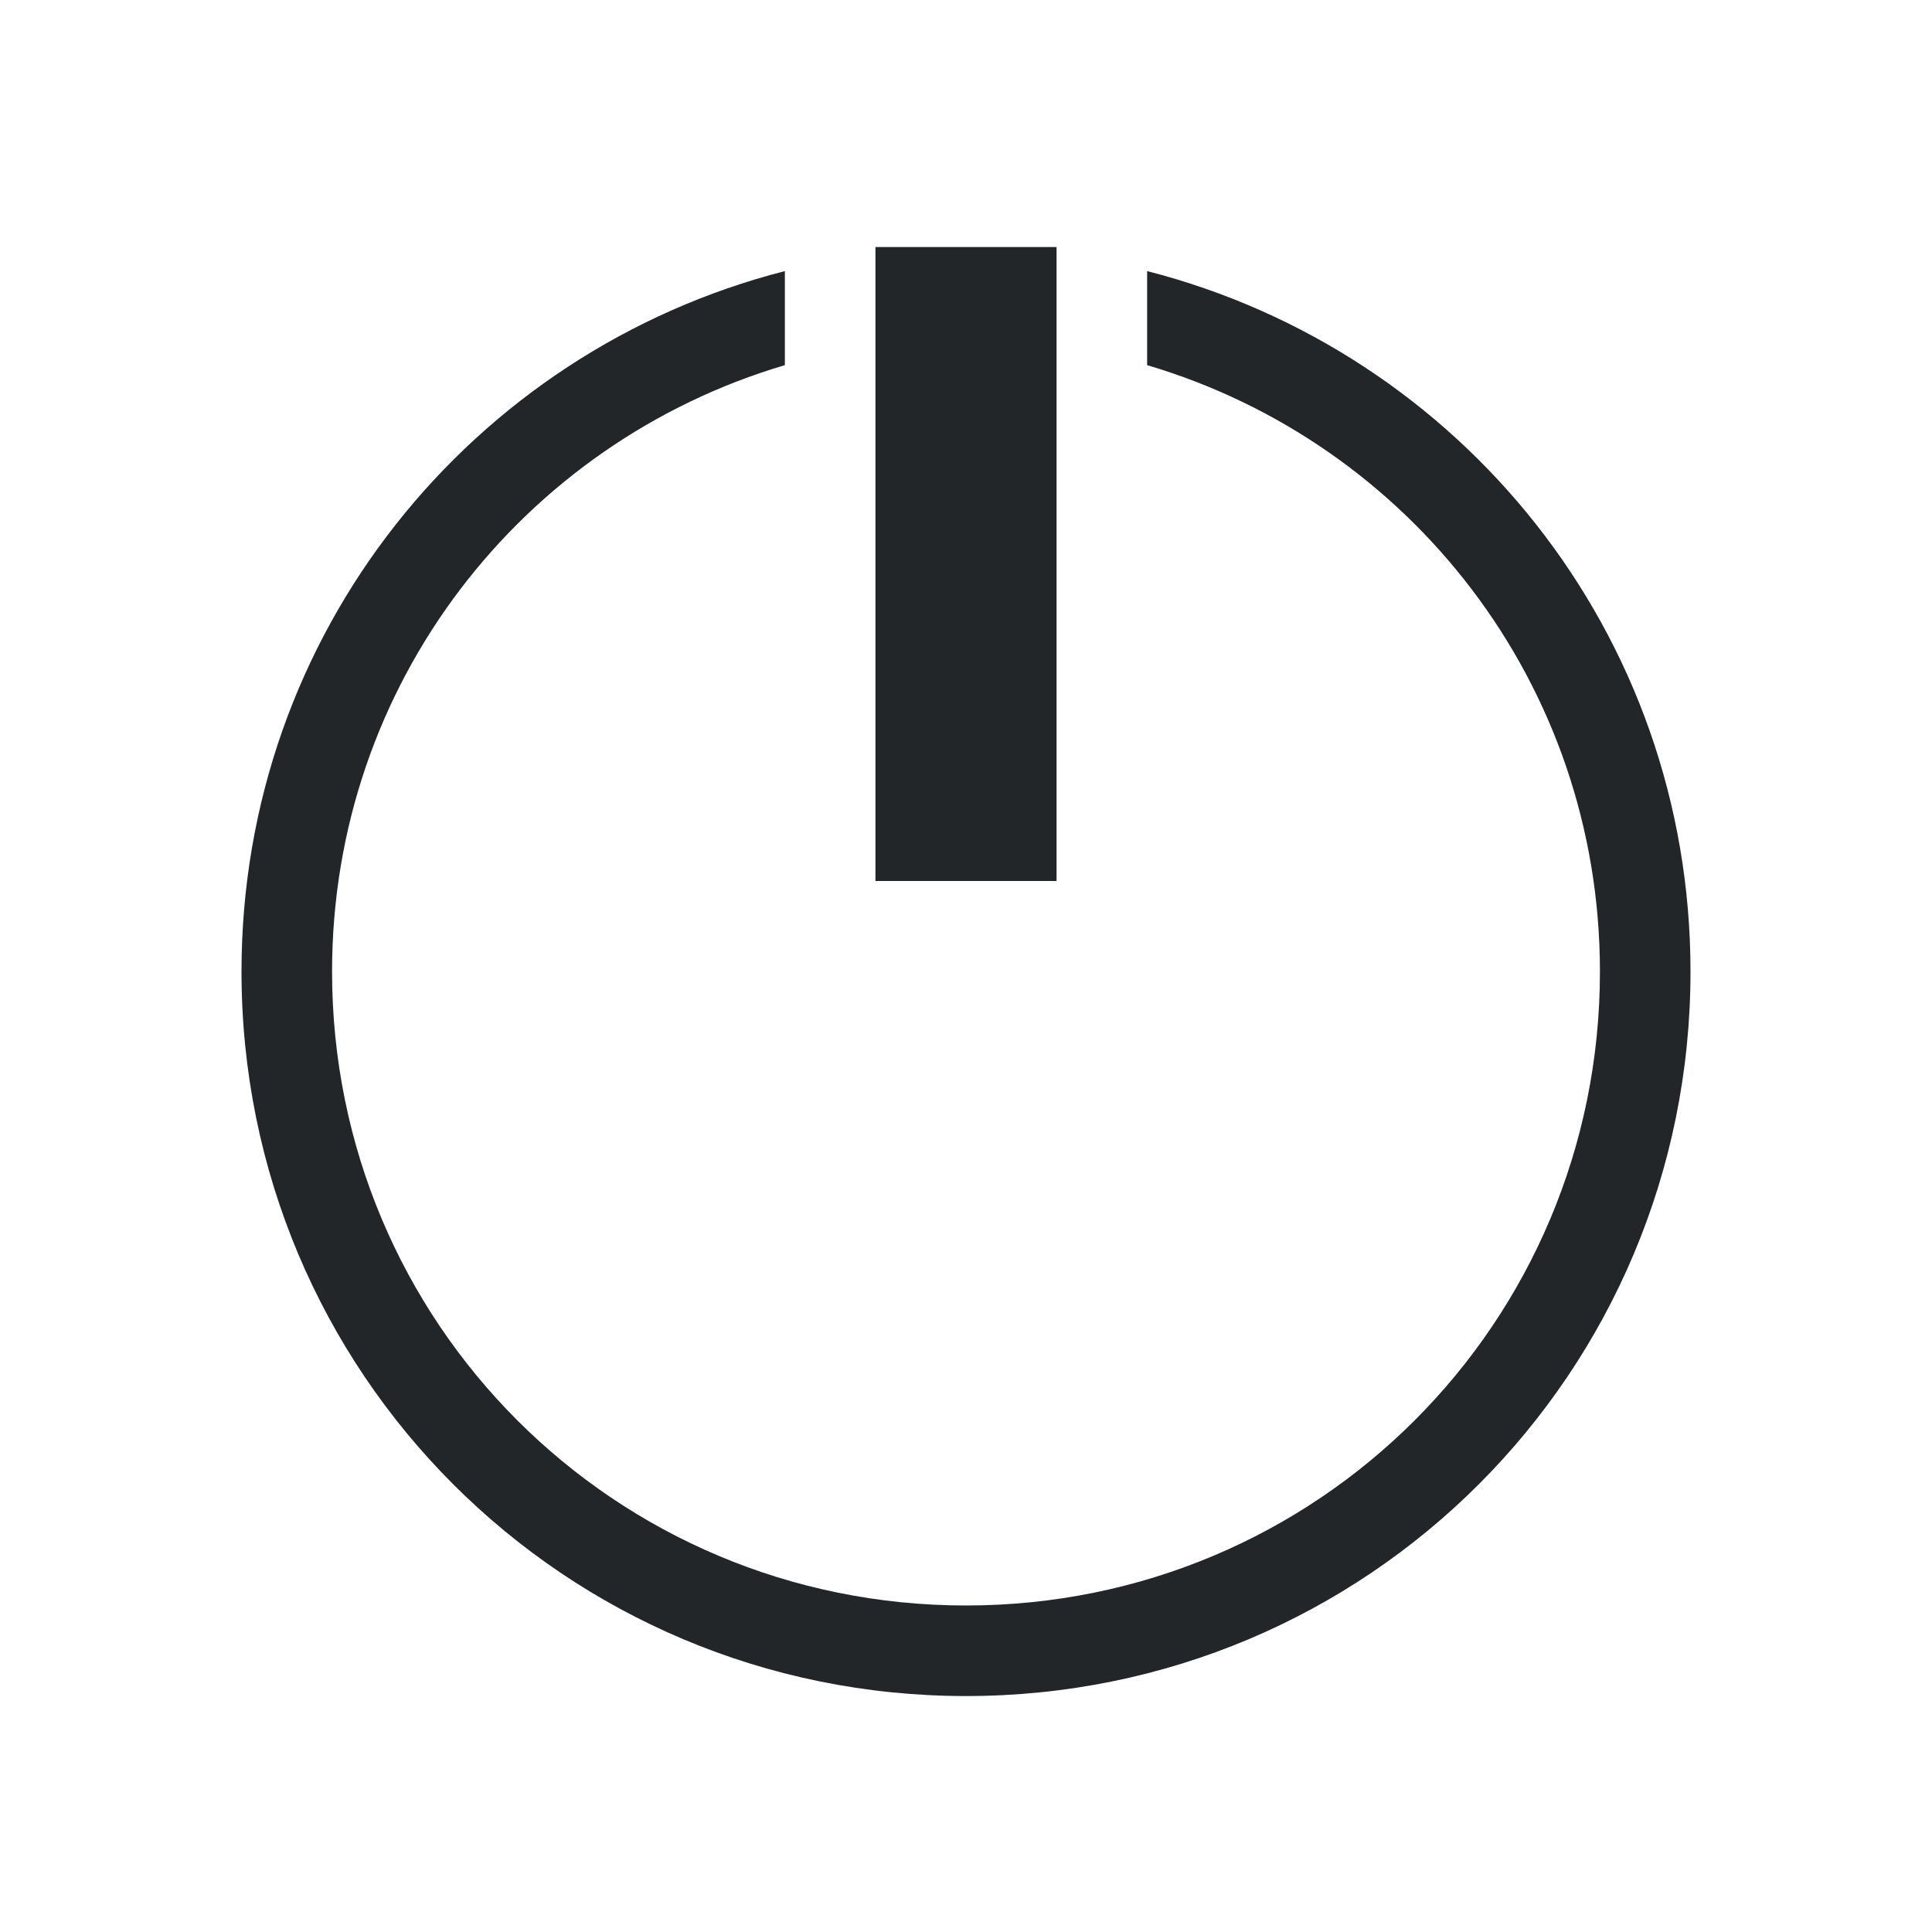 <?xml version="1.0" encoding="utf-8"?>
<svg viewBox="0 0 16 16" xmlns="http://www.w3.org/2000/svg">
  <defs id="defs3051">
    <style type="text/css" id="current-color-scheme">
      .ColorScheme-Text {
        color:#232629;
      }
      </style>
  </defs>
  <path style="fill:currentColor;fill-opacity:1;stroke:none" d="M 7.25 2.046 L 7.25 7.296 L 8.75 7.296 L 8.75 2.046 L 7.25 2.046 Z M 6.5 2.245 C 3.908 2.909 2 5.243 2 8.046 C 2 11.37 4.676 14.046 8 14.046 C 11.324 14.046 14 11.37 14 8.046 C 14 5.243 12.092 2.909 9.5 2.245 L 9.5 3.024 C 11.671 3.666 13.25 5.662 13.25 8.046 C 13.25 10.956 10.91 13.296 8 13.296 C 5.09 13.296 2.75 10.956 2.75 8.046 C 2.75 5.662 4.329 3.666 6.5 3.024 L 6.5 2.245 Z" class="ColorScheme-Text"/>
</svg>